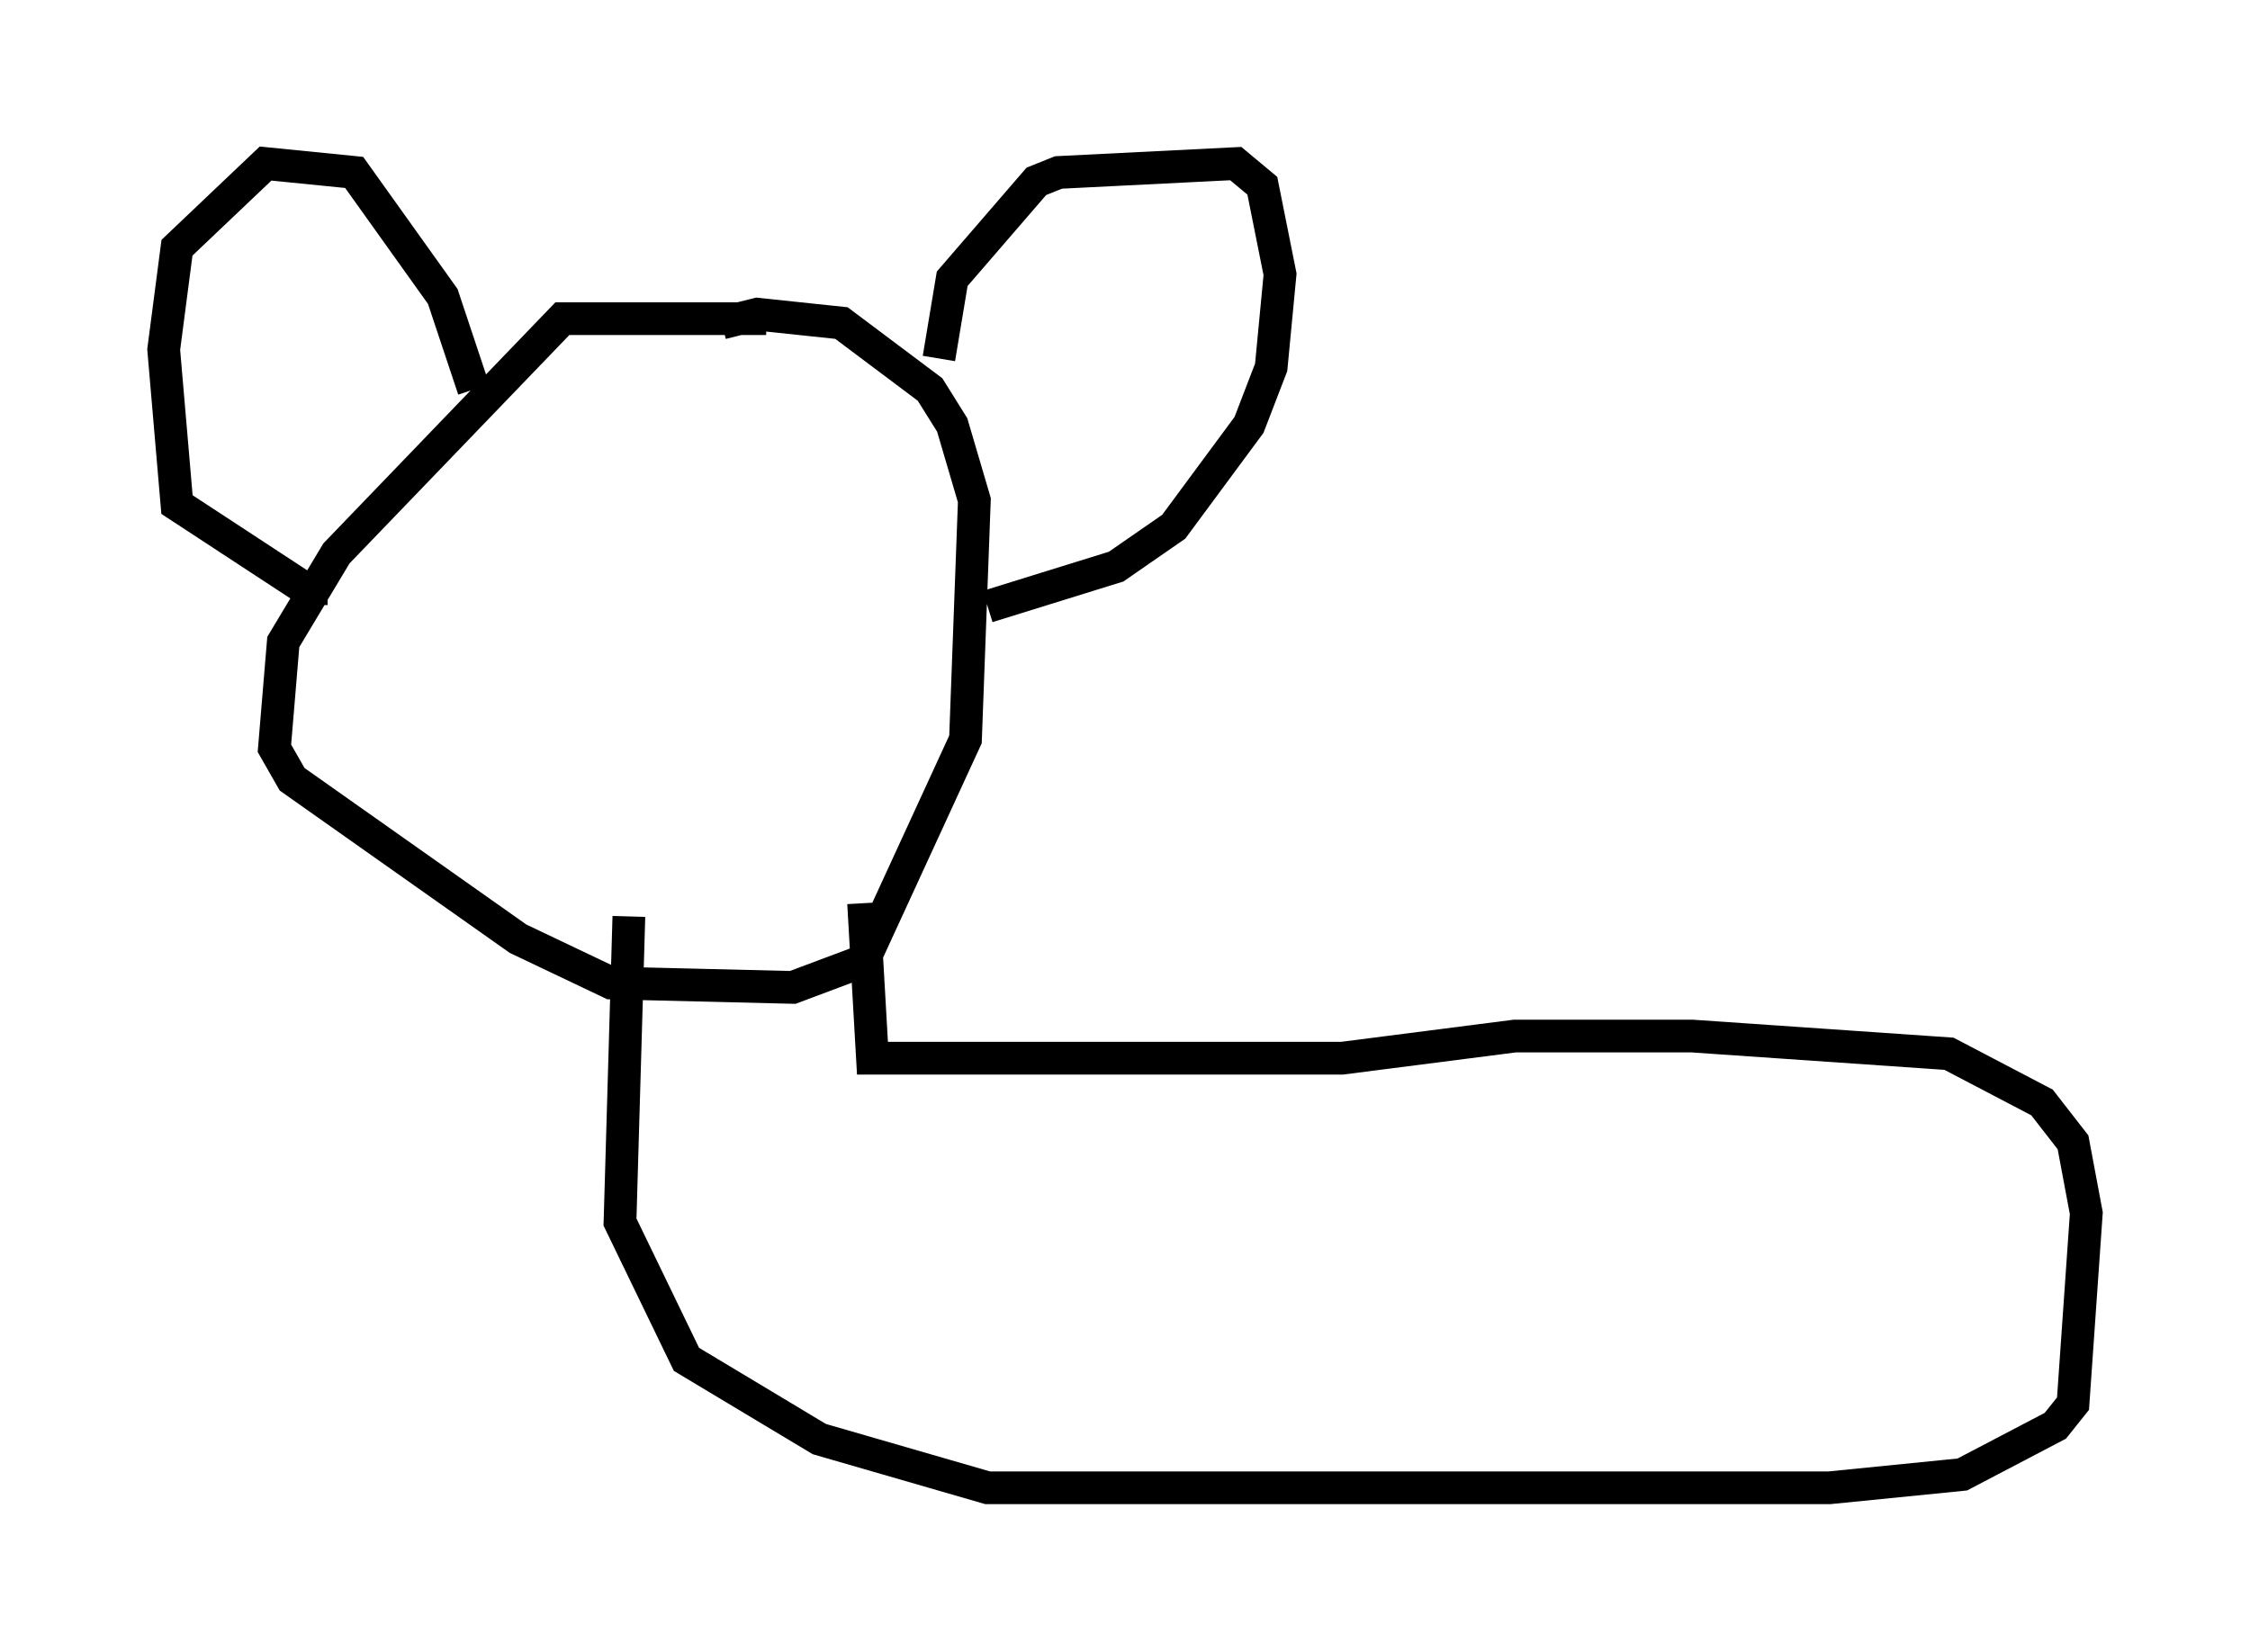 <?xml version="1.0" encoding="utf-8" ?>
<svg baseProfile="full" height="50.46" version="1.1" width="68.727" xmlns="http://www.w3.org/2000/svg" xmlns:ev="http://www.w3.org/2001/xml-events" xmlns:xlink="http://www.w3.org/1999/xlink"><defs /><rect fill="white" height="50.46" width="68.727" x="0" y="0" /><path d="M24.08, 10.277 m-0.677, -0.541 l-6.225, 0.0 -6.901, 7.172 l-1.624, 2.706 -0.271, 3.248 l0.541, 0.947 6.901, 4.871 l2.842, 1.353 5.548, 0.135 l2.165, -0.812 3.112, -6.766 l0.271, -7.307 -0.677, -2.3 l-0.677, -1.083 -2.706, -2.03 l-2.571, -0.271 -1.083, 0.271 m6.631, 1.083 l0.406, -2.436 2.571, -2.977 l0.677, -0.271 5.413, -0.271 l0.812, 0.677 0.541, 2.706 l-0.271, 2.842 -0.677, 1.759 l-2.3, 3.112 -1.759, 1.218 l-3.924, 1.218 m-15.697, -6.631 l-0.947, -2.842 -2.706, -3.789 l-2.706, -0.271 -2.706, 2.571 l-0.406, 3.112 0.406, 4.736 l3.924, 2.571 0.677, 0.0 m9.202, 10.013 l-0.271, 9.337 2.03, 4.195 l4.059, 2.436 5.142, 1.488 l25.71, 0.0 4.059, -0.406 l2.842, -1.488 0.541, -0.677 l0.406, -5.819 -0.406, -2.165 l-0.947, -1.218 -2.842, -1.488 l-7.848, -0.541 -5.413, 0.0 l-5.277, 0.677 -14.344, 0.0 l-0.271, -4.736 " fill="none" stroke="black" stroke-width="1" /></svg>